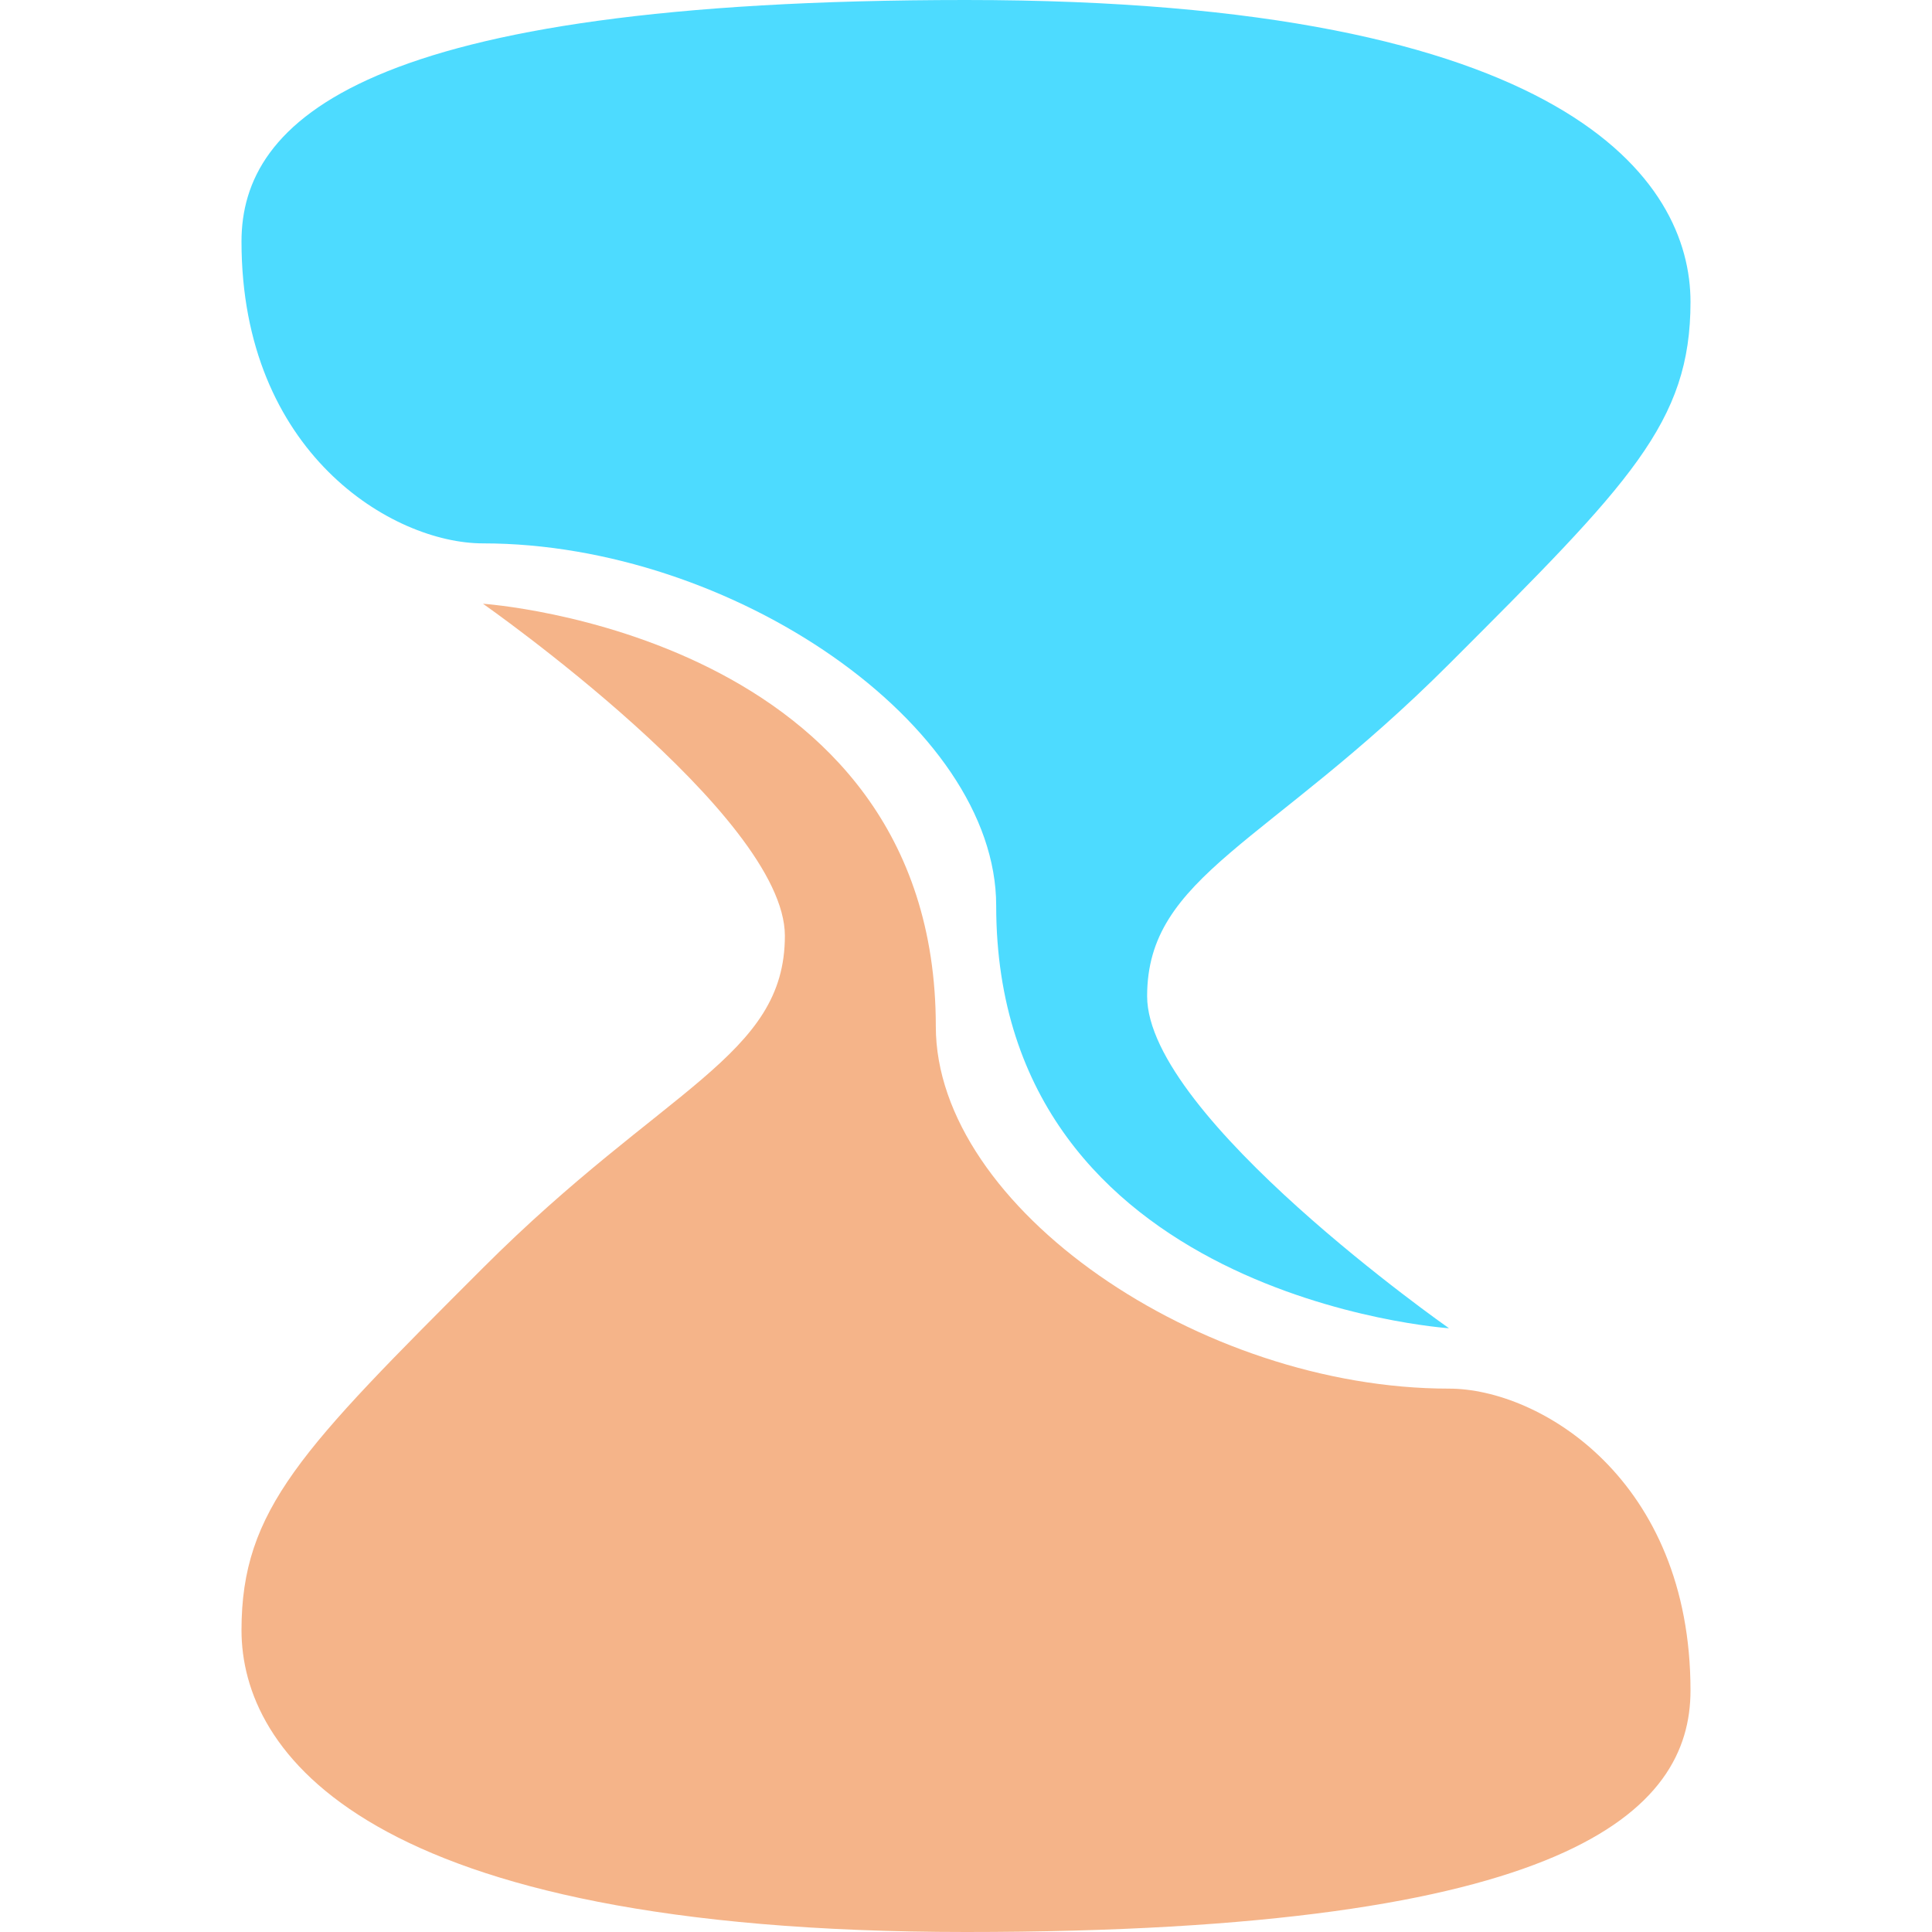 <?xml version="1.0" encoding="UTF-8" standalone="no"?>
<!-- Created with Inkscape (http://www.inkscape.org/) -->

<svg
   xmlns:dc="http://purl.org/dc/elements/1.1/"
   xmlns:cc="http://creativecommons.org/ns#"
   xmlns:rdf="http://www.w3.org/1999/02/22-rdf-syntax-ns#"
   xmlns:svg="http://www.w3.org/2000/svg"
   xmlns="http://www.w3.org/2000/svg"
   xmlns:xlink="http://www.w3.org/1999/xlink"
   xmlns:sodipodi="http://sodipodi.sourceforge.net/DTD/sodipodi-0.dtd"
   xmlns:inkscape="http://www.inkscape.org/namespaces/inkscape"
   width="256"
   height="256"
   id="svg2"
   version="1.1"
   inkscape:version="0.48.4 r9939"
   sodipodi:docname="latertime.svg"
   inkscape:export-filename="/home/stuart/Projects/latertime/laterti.me/client/favicon.png"
   inkscape:export-xdpi="5.6199999"
   inkscape:export-ydpi="5.6199999">
  <defs
     id="defs4">
    <path
       style="stroke:none"
       d="m 128,0 c 80,0 96,24 96,40 0,16 -8,24 -32,48 -24,24 -40,28 -40,44 0,16 40,44 40,44 0,0 -60,-4 -60,-56 C 132,96 96.985,72 64,72 52,72 32,60 32,32 32,16 48,0 128,0 z"
       id="path2985"
       inkscape:connector-curvature="0"
       sodipodi:nodetypes="ssszcssss" />
  </defs>
  <sodipodi:namedview
     id="base"
     pagecolor="#ffffff"
     bordercolor="#666666"
     borderopacity="1.0"
     inkscape:pageopacity="0.0"
     inkscape:pageshadow="2"
     inkscape:zoom="3.6203867"
     inkscape:cx="82.717911"
     inkscape:cy="152.53231"
     inkscape:document-units="px"
     inkscape:current-layer="layer1"
     showgrid="true"
     fit-margin-top="0"
     fit-margin-left="0"
     fit-margin-right="0"
     fit-margin-bottom="0"
     inkscape:window-width="1680"
     inkscape:window-height="998"
     inkscape:window-x="0"
     inkscape:window-y="0"
     inkscape:window-maximized="1"
     inkscape:snap-bbox="true"
     inkscape:snap-grids="true">
    <inkscape:grid
       type="xygrid"
       id="grid2985"
       empspacing="4"
       visible="true"
       enabled="true"
       snapvisiblegridlinesonly="true"
       spacingx="4px"
       spacingy="4px" />
  </sodipodi:namedview>
  <g
     inkscape:label="Layer 1"
     inkscape:groupmode="layer"
     id="layer1"
     style="display:inline;opacity:1">
    <use
       x="0"
       y="0"
       xlink:href="#path2985"
       id="use2989"
       width="744.094"
       height="1052.362"
       style="fill:#4ddbff;fill-opacity:1" />
    <use
       x="0"
       y="0"
       xlink:href="#path2985"
       id="use2991"
       width="744.094"
       height="1052.362"
       transform="matrix(-1,0,0,-1,256,256)"
       style="fill:#f5b489;fill-opacity:1" />
  </g>
</svg>
